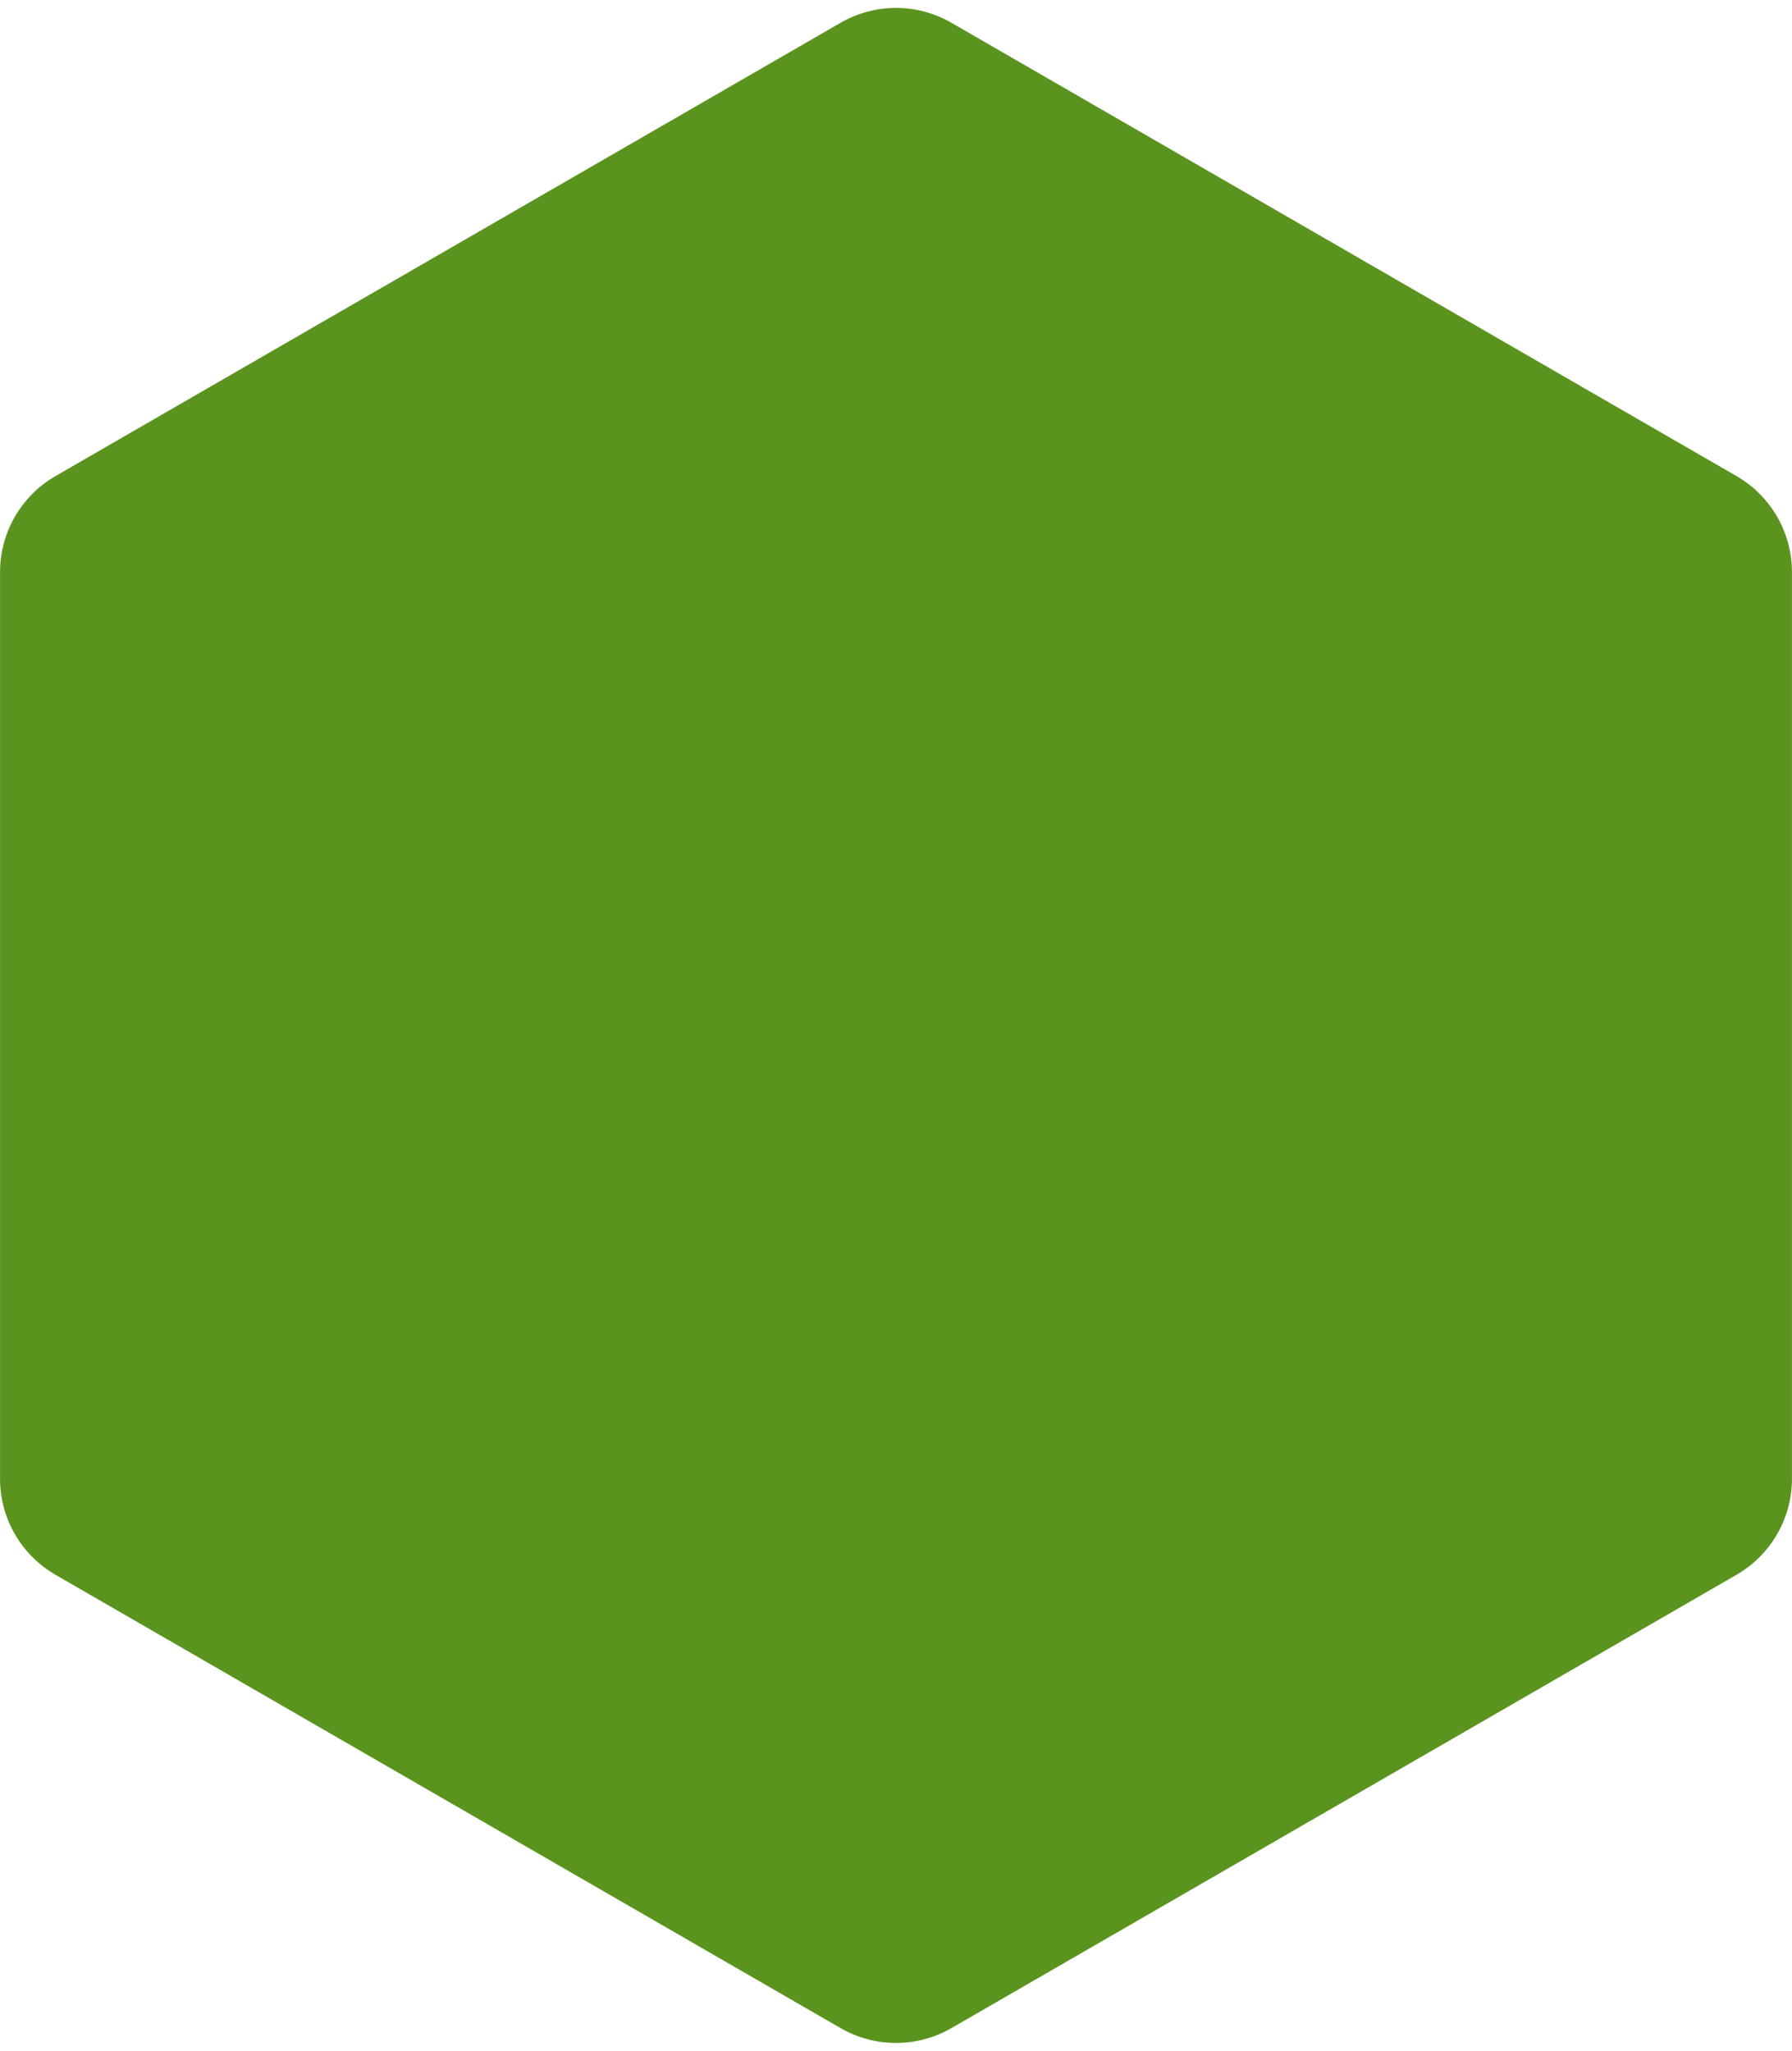 <svg width="194" height="222" viewBox="0 0 194 222" fill="none" xmlns="http://www.w3.org/2000/svg">
<path d="M91 2.464C94.713 0.321 99.287 0.321 103 2.464L187.995 51.536C191.708 53.679 193.995 57.641 193.995 61.928V160.072C193.995 164.359 191.708 168.321 187.995 170.464L103 219.536C99.287 221.679 94.713 221.679 91 219.536L6.005 170.464C2.292 168.321 0.005 164.359 0.005 160.072V61.928C0.005 57.641 2.292 53.679 6.005 51.536L91 2.464Z" fill="#5A941F"/>
</svg>
